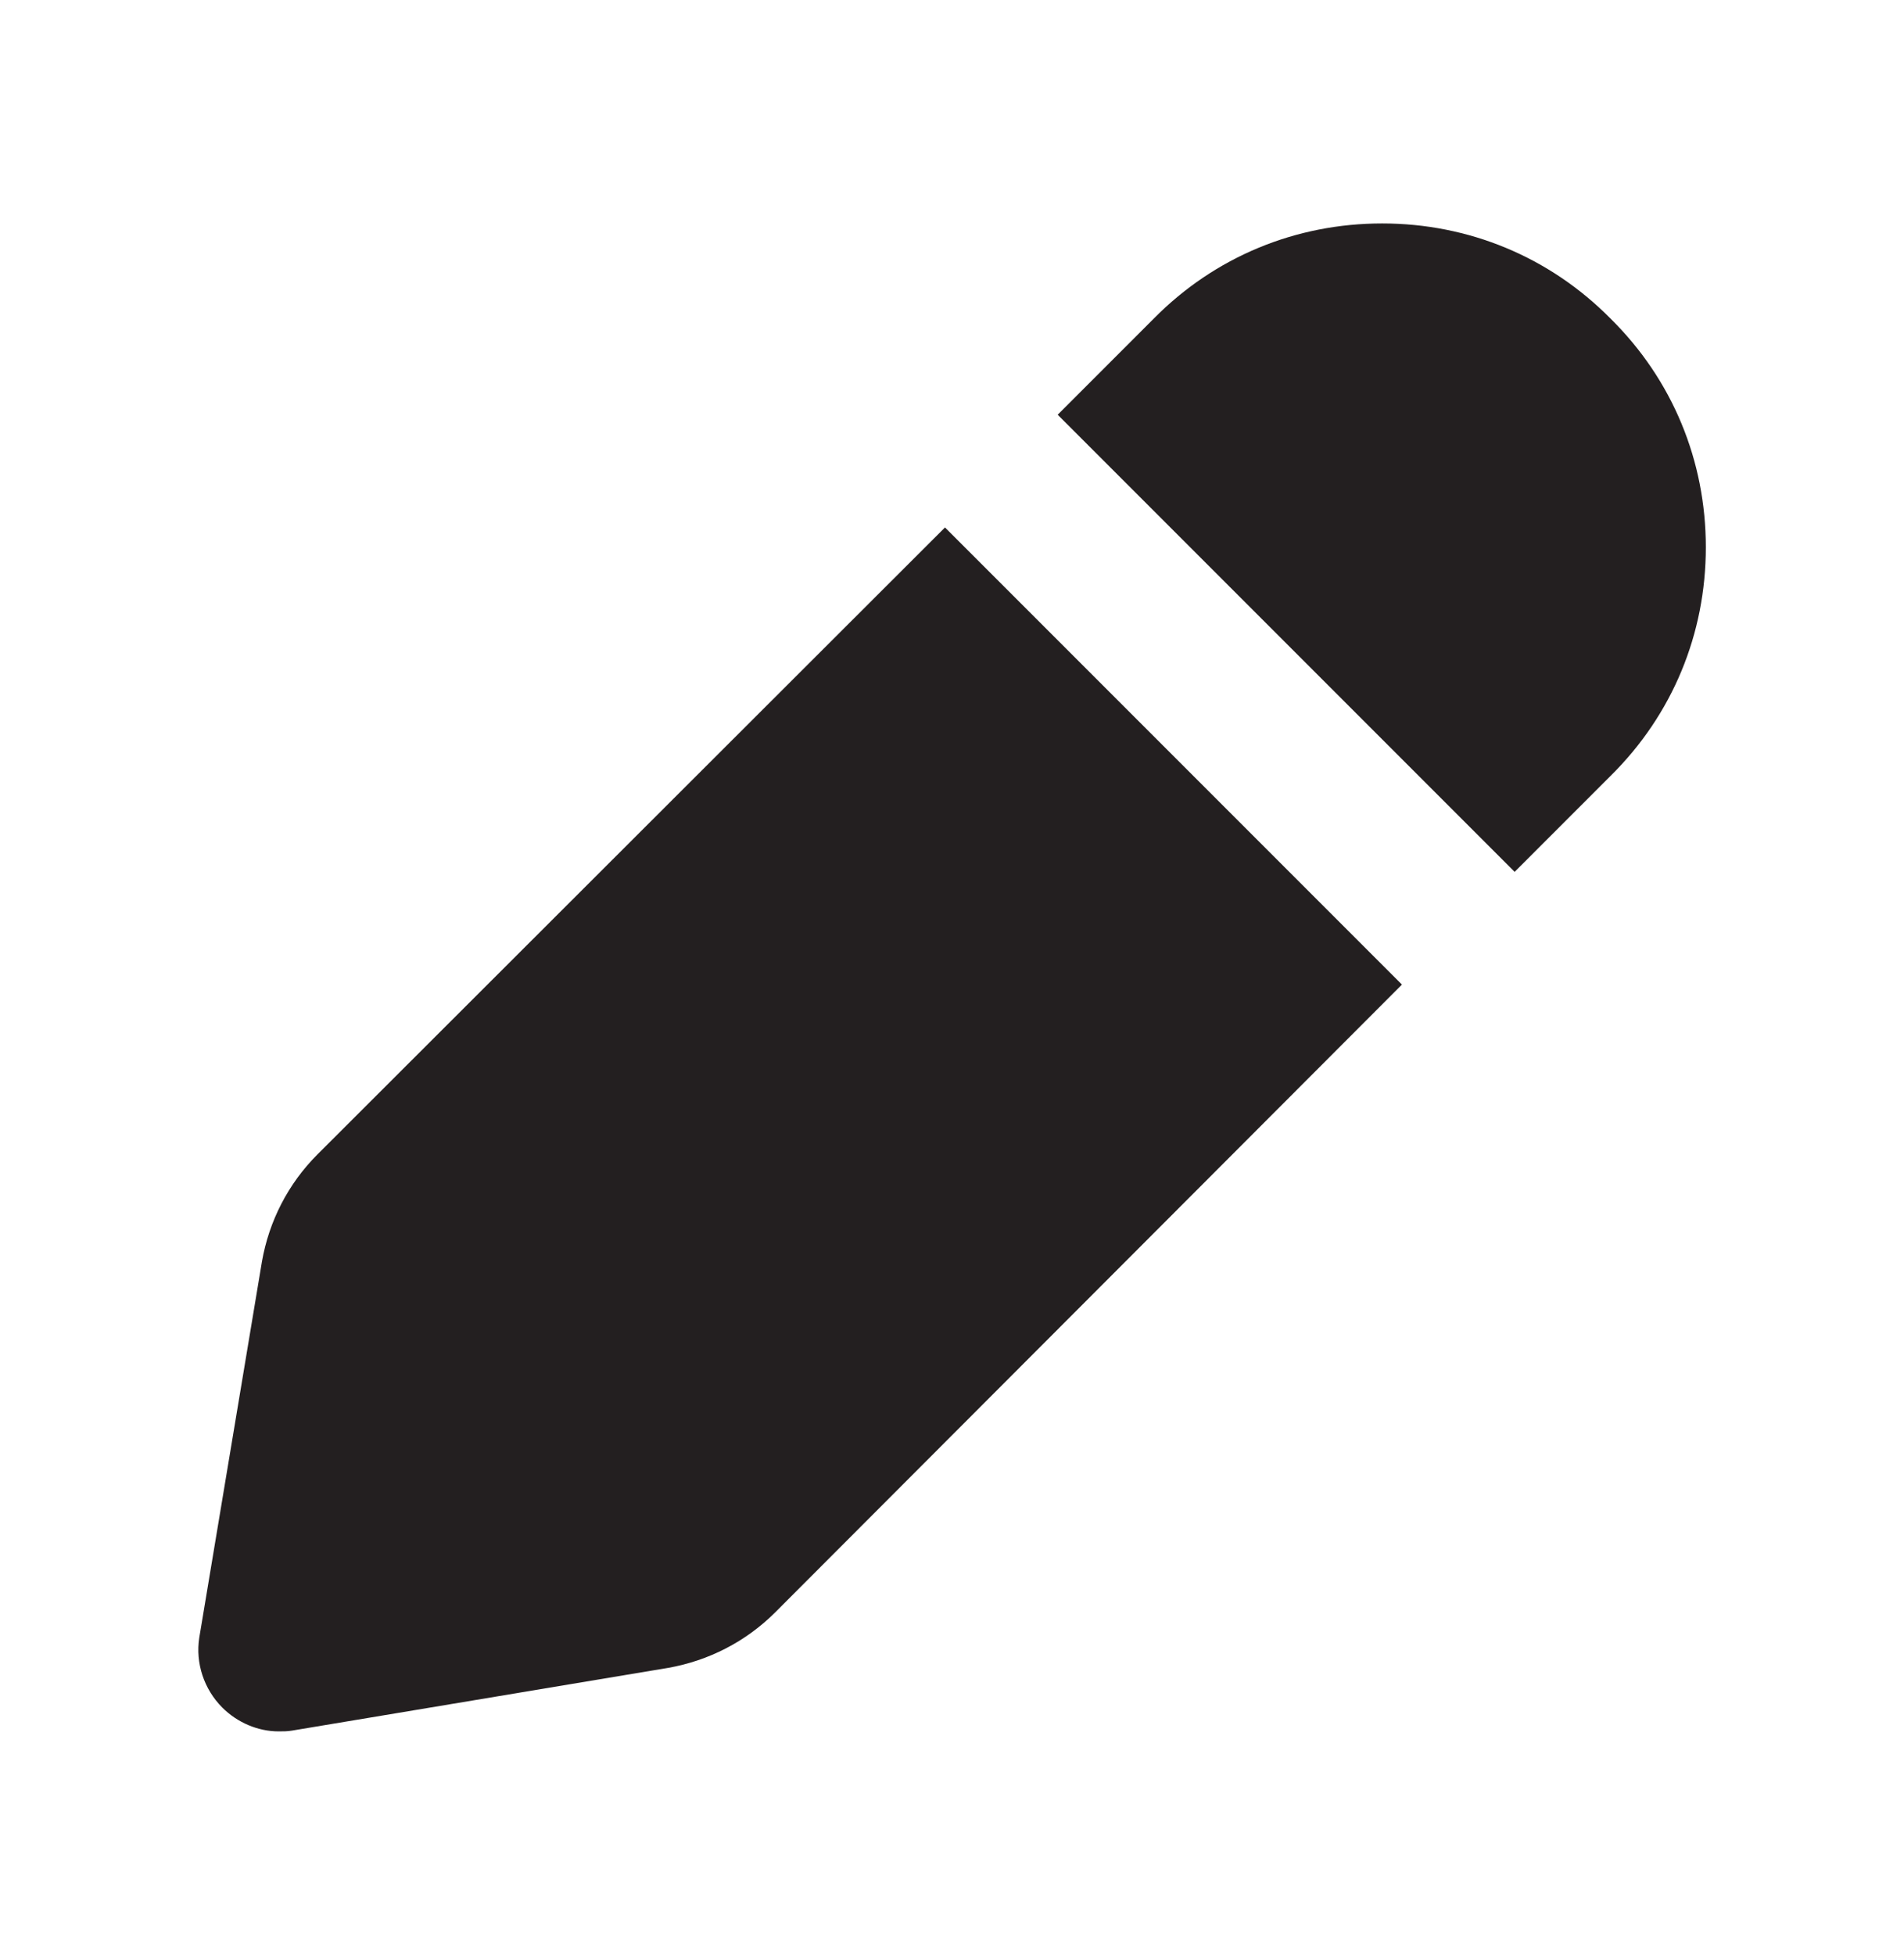 <svg width="38" height="39" viewBox="0 0 38 39" fill="none" xmlns="http://www.w3.org/2000/svg">
<path d="M18.86 10.523L27.98 19.643L15.472 32.167C14.886 32.752 14.142 33.132 13.335 33.275L5.83 34.526C5.735 34.542 5.655 34.542 5.56 34.542C5.149 34.542 4.737 34.367 4.436 34.066C4.072 33.702 3.898 33.18 3.977 32.673L5.228 25.168C5.37 24.361 5.75 23.617 6.336 23.031L18.86 10.523ZM32.145 6.358C30.925 5.123 29.31 4.458 27.585 4.458C25.859 4.458 24.244 5.123 23.025 6.358L21.109 8.274L30.229 17.394L32.145 15.478C33.38 14.259 34.045 12.644 34.045 10.918C34.045 9.193 33.38 7.577 32.145 6.358Z" fill="#231F20"/>
</svg>
